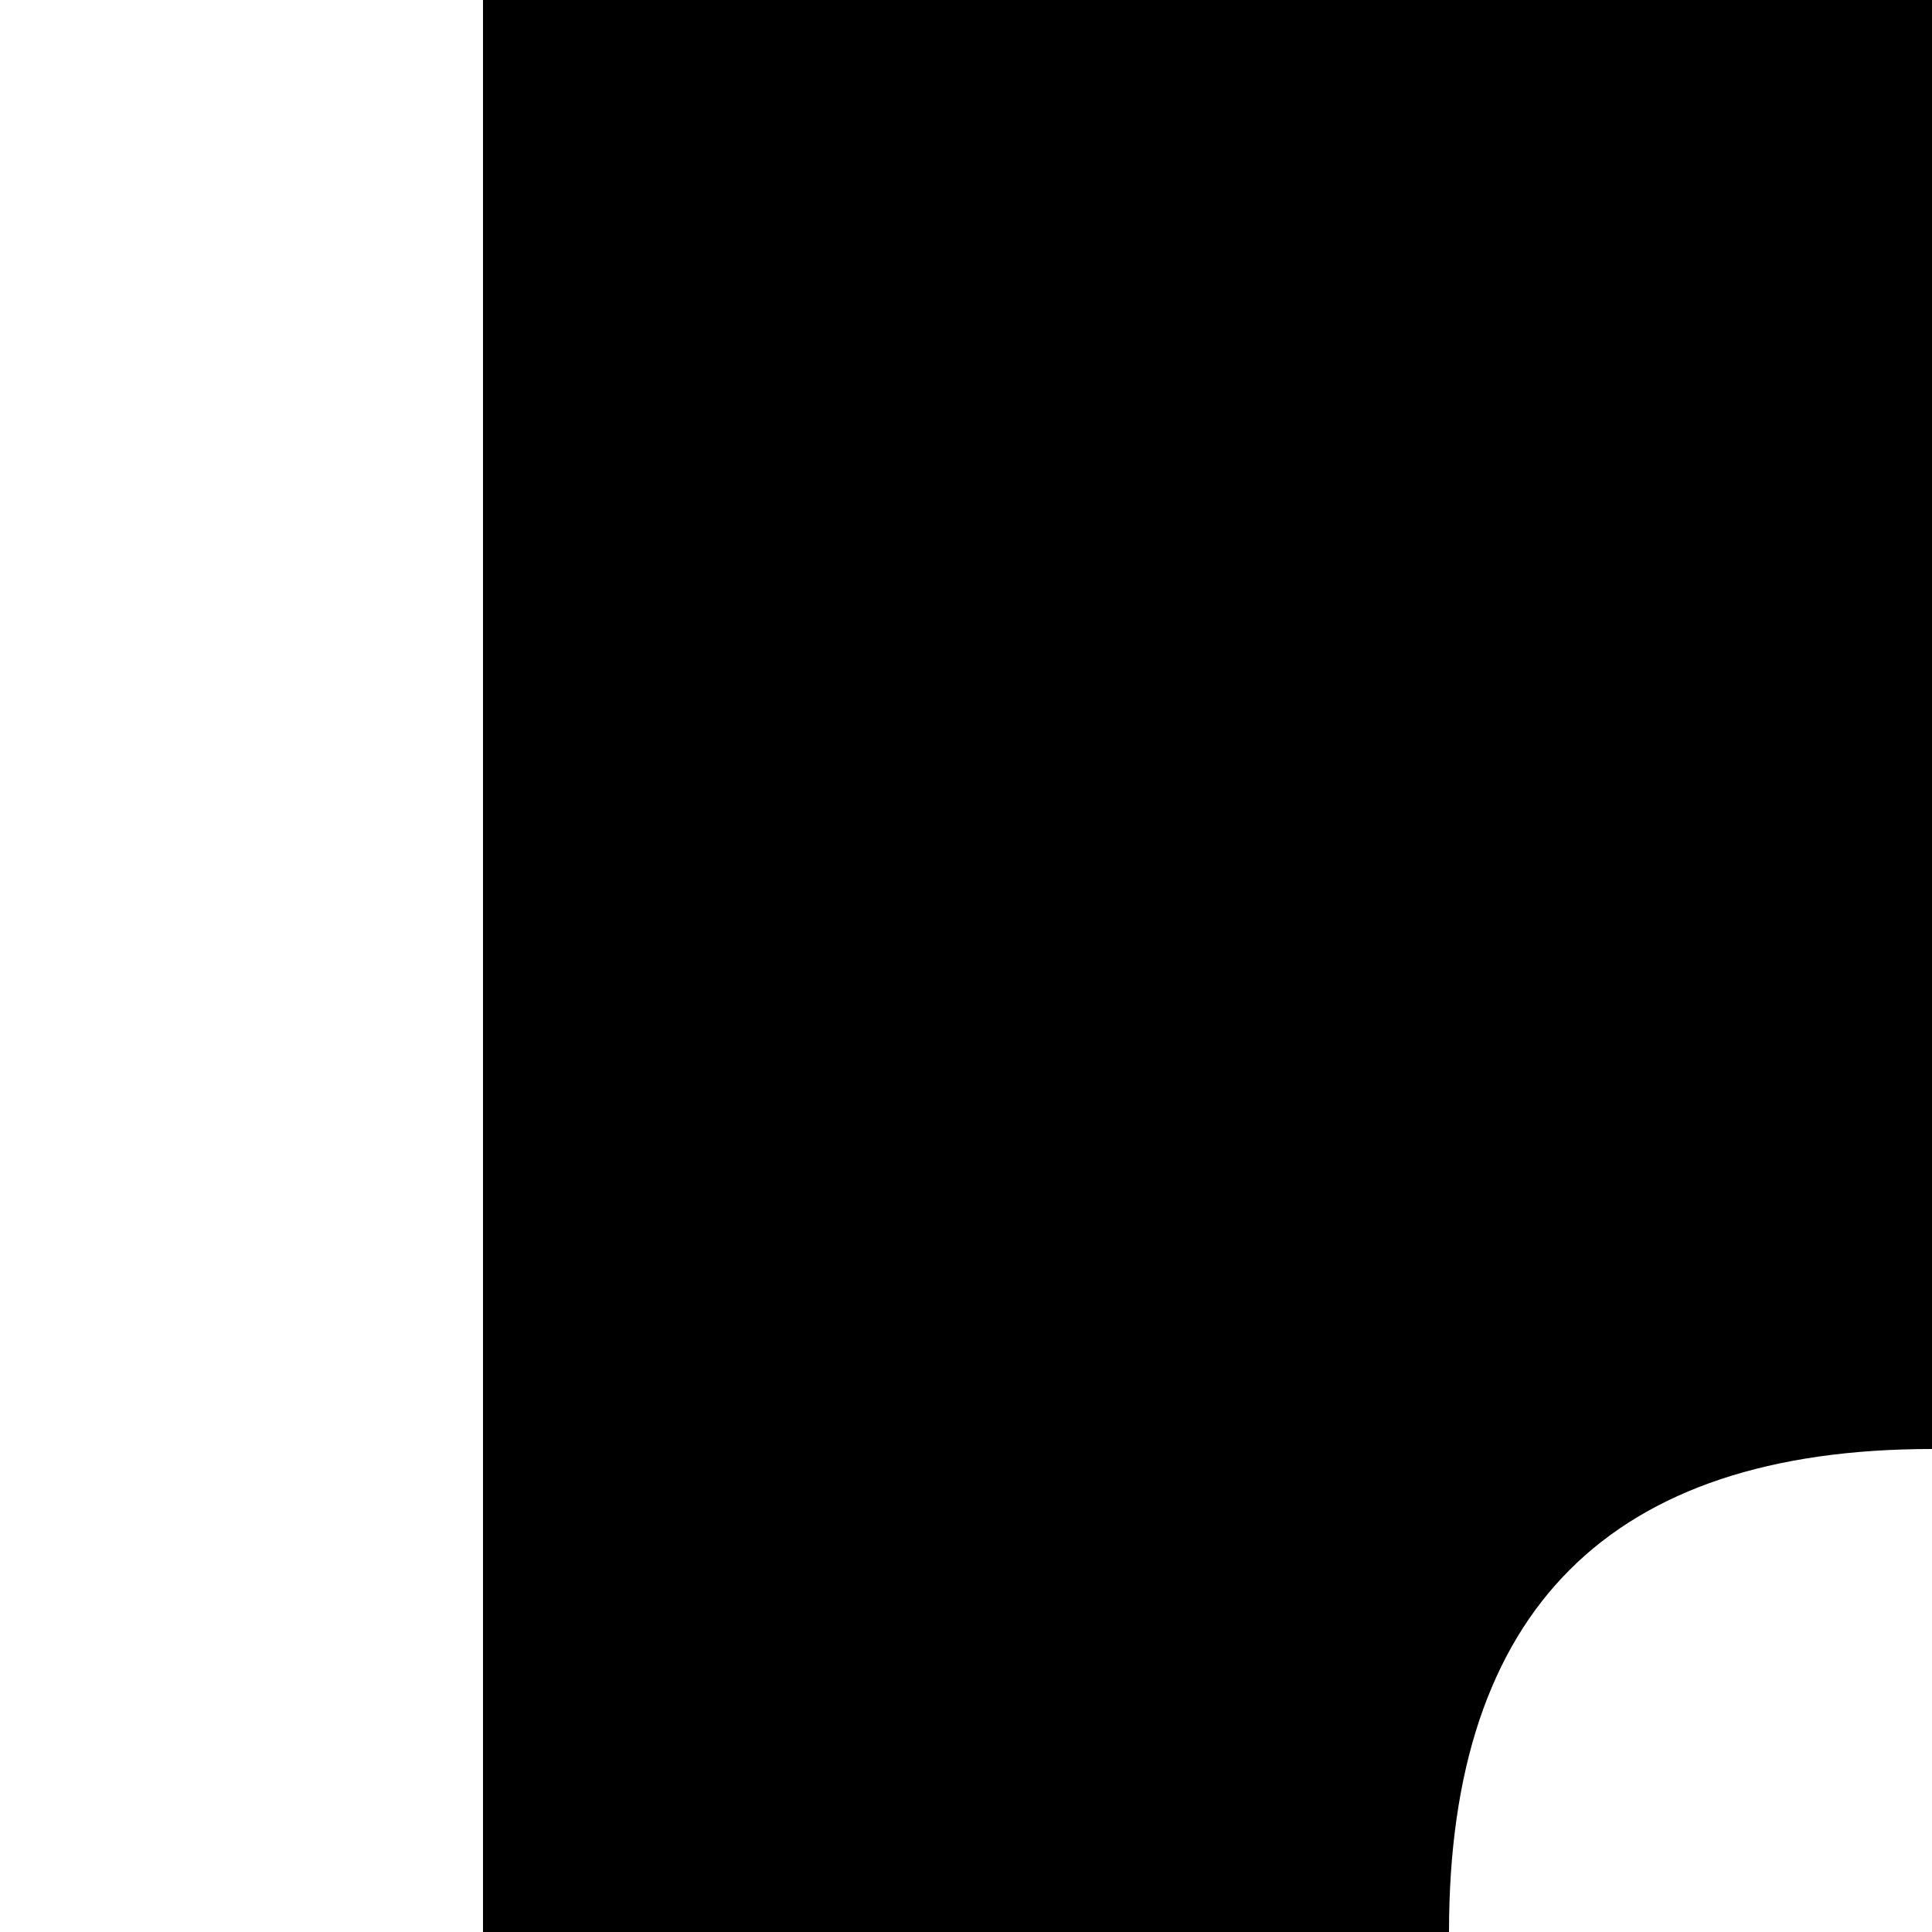 <?xml version="1.0" encoding="UTF-8"?>
<svg
   xmlns:svg="http://www.w3.org/2000/svg"
   xmlns="http://www.w3.org/2000/svg"
   width="256"
   height="256"
   viewBox="0 0 256 256"
   version="1.1"
   id="svg_tile_820">
  <path
     style="fill:black;fill-opacity:1;stroke:none"
     d="M 0 0 H 256 V 256 H 0 Z"
     id="tile_bg" />
  <path
     style="fill:white;fill-opacity:1;stroke:none"
     d="M 256 256 H 192 Q 192 192 256 192 Z"
     id="tile_fg_1" />
  <path
     style="fill:white;fill-opacity:1;stroke:none"
     d="M 0 0 H 64 V 256 H 0 Z"
     id="tile_fg_2" />
</svg>
